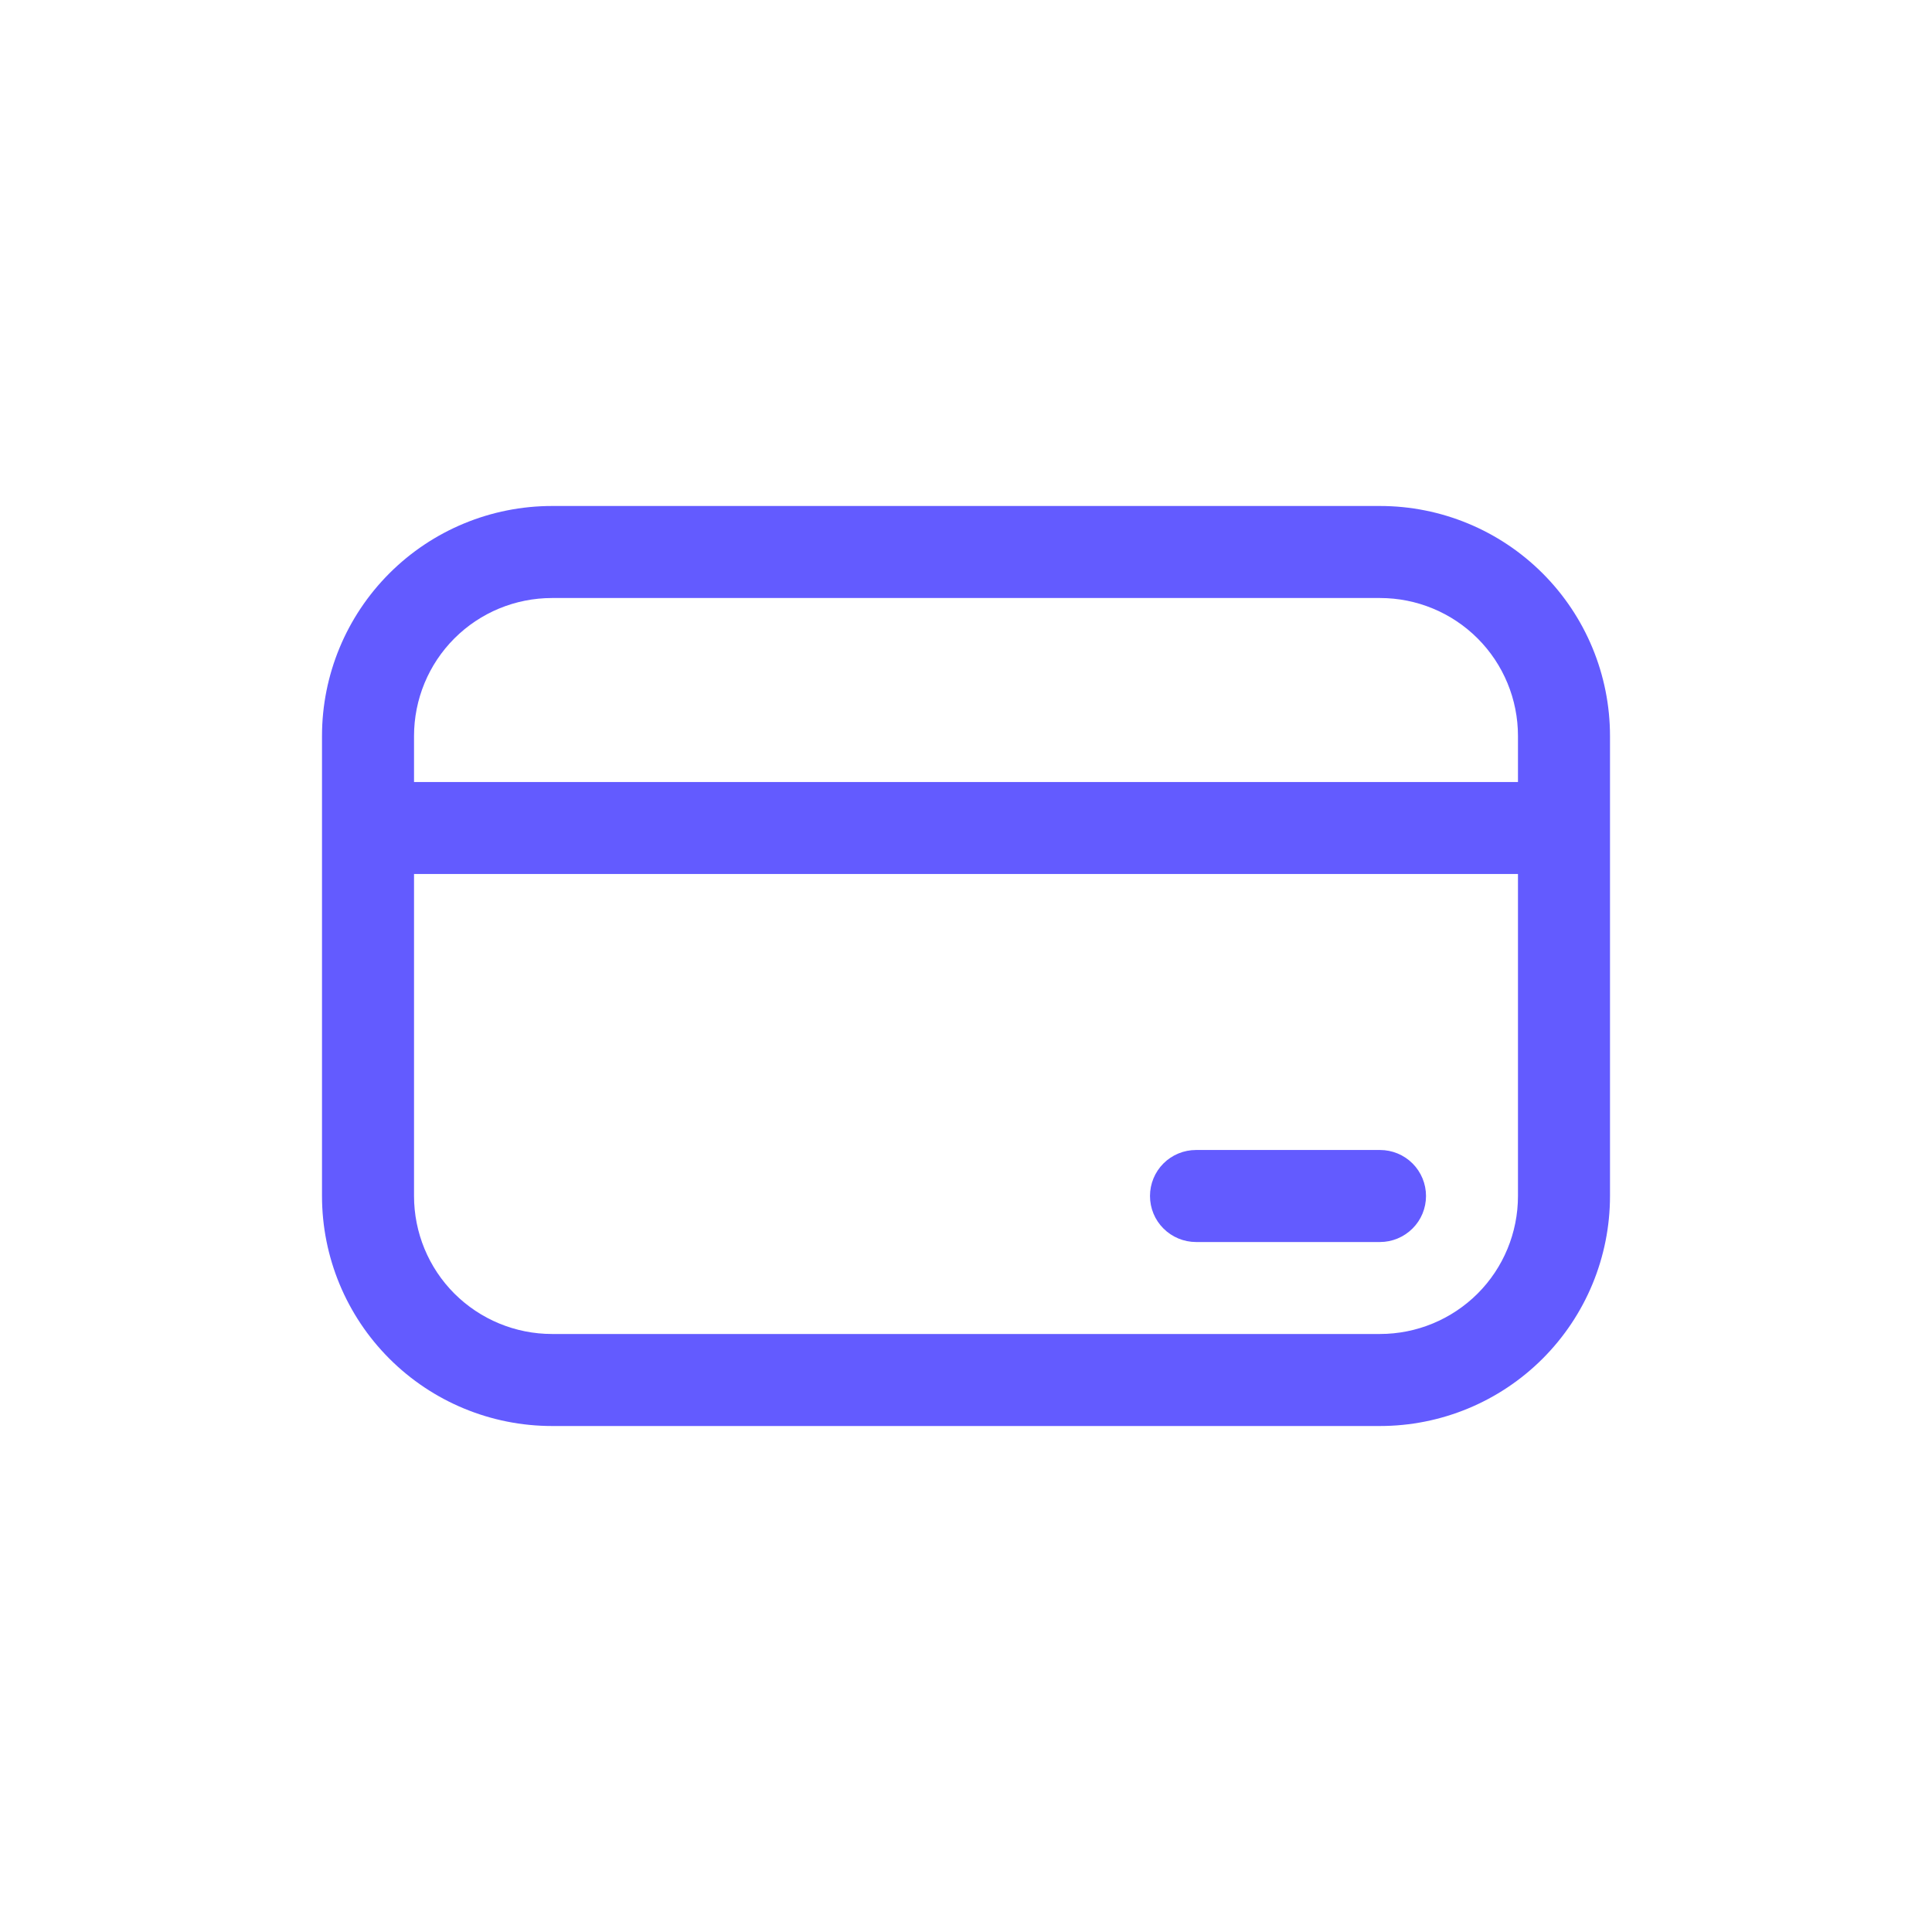 <svg width="30" height="30" viewBox="0 0 30 30" fill="none" xmlns="http://www.w3.org/2000/svg">
<path d="M21.429 7.857H8.571C7.624 7.857 6.716 8.233 6.046 8.903C5.376 9.573 5 10.481 5 11.429V18.571C5 19.519 5.376 20.427 6.046 21.097C6.716 21.767 7.624 22.143 8.571 22.143H21.429C22.376 22.143 23.284 21.767 23.954 21.097C24.624 20.427 25 19.519 25 18.571V11.429C25 10.481 24.624 9.573 23.954 8.903C23.284 8.233 22.376 7.857 21.429 7.857ZM8.571 9.286H21.429C21.997 9.286 22.542 9.511 22.944 9.913C23.346 10.315 23.571 10.86 23.571 11.429V12.143H6.429V11.429C6.429 10.86 6.654 10.315 7.056 9.913C7.458 9.511 8.003 9.286 8.571 9.286ZM21.429 20.714H8.571C8.003 20.714 7.458 20.488 7.056 20.087C6.654 19.685 6.429 19.14 6.429 18.571V13.571H23.571V18.571C23.571 19.14 23.346 19.685 22.944 20.087C22.542 20.488 21.997 20.714 21.429 20.714Z" fill="#635BFF"/>
<path d="M21.429 17.857H18.572C18.382 17.857 18.2 17.932 18.066 18.066C17.932 18.2 17.857 18.382 17.857 18.571C17.857 18.761 17.932 18.943 18.066 19.076C18.2 19.21 18.382 19.286 18.572 19.286H21.429C21.618 19.286 21.8 19.21 21.934 19.076C22.068 18.943 22.143 18.761 22.143 18.571C22.143 18.382 22.068 18.2 21.934 18.066C21.8 17.932 21.618 17.857 21.429 17.857Z" fill="#635BFF"/>
</svg>
